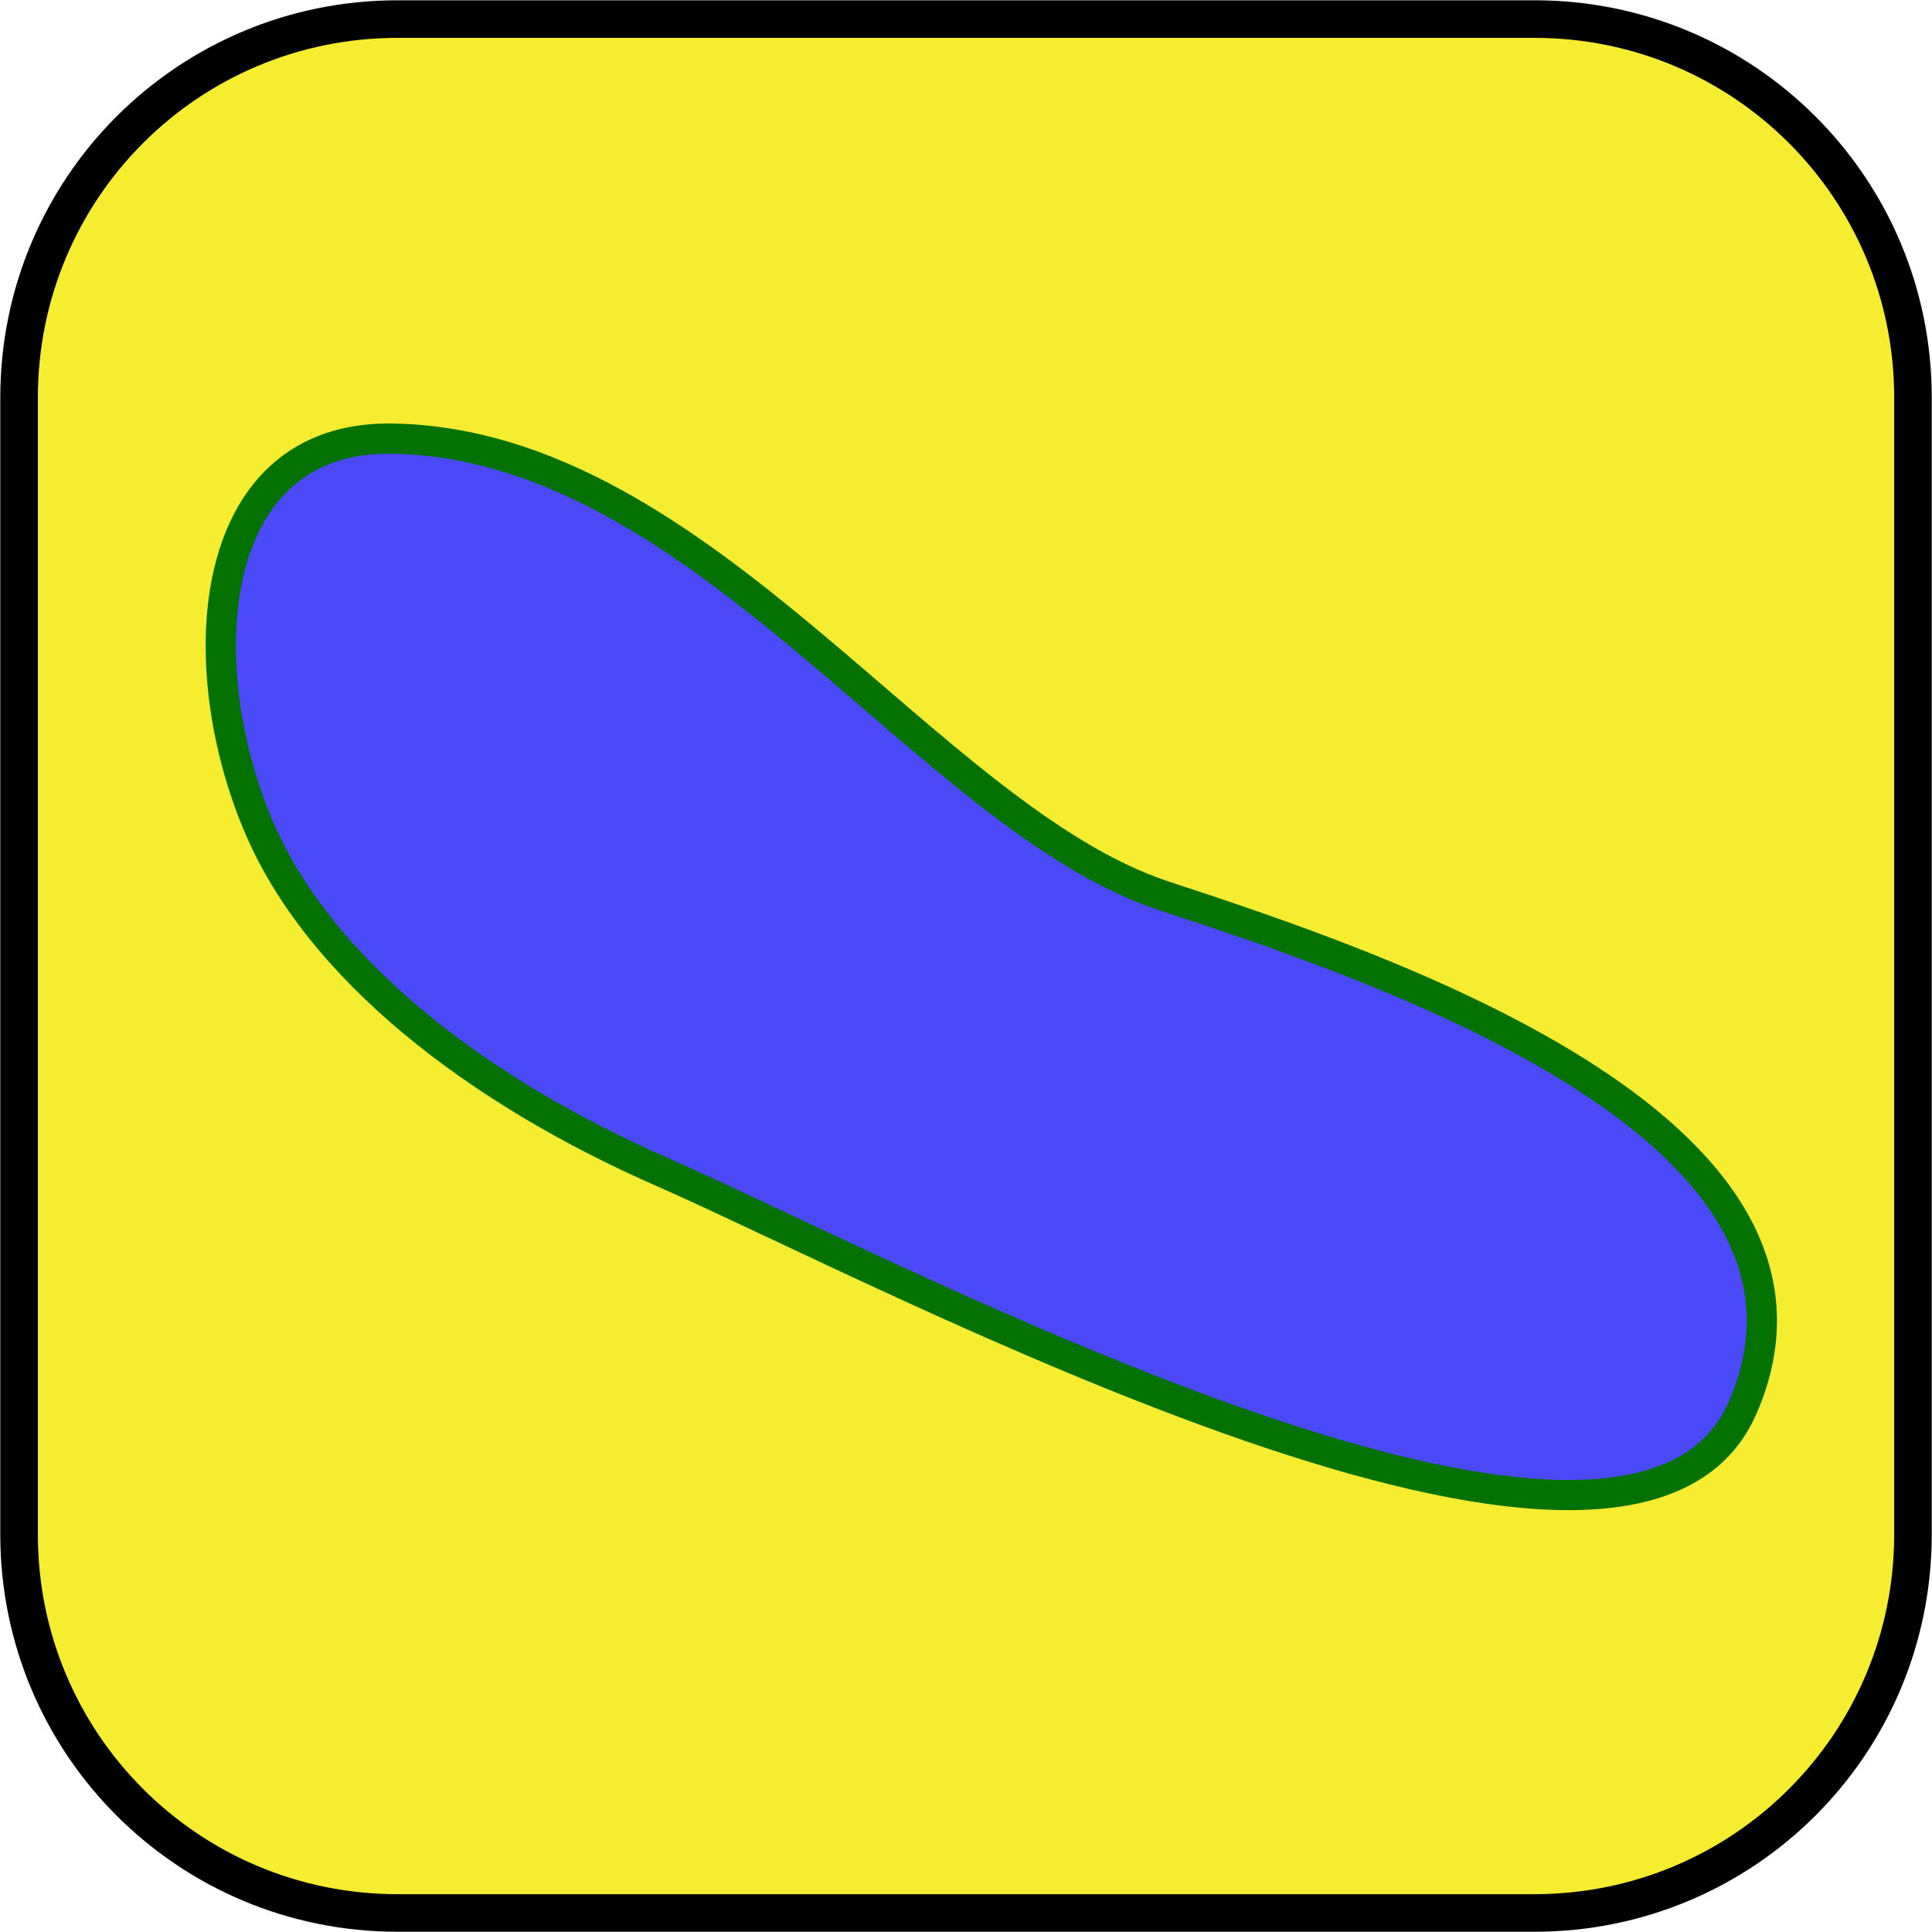 <svg xmlns="http://www.w3.org/2000/svg" viewBox="0 0 102 102"><g transform="translate(-1.438-1.438)"><path fill="#f6ed31" fill-rule="evenodd" stroke="#000" stroke-width="1.984" d="m22.429 2.445h60.02c11.06 0 19.984 8.929 19.984 19.984v60.02c0 11.06-8.929 19.984-19.984 19.984h-60.02c-11.06 0-19.984-8.929-19.984-19.984v-60.02c0-11.06 8.929-19.984 19.984-19.984z"/><path fill="#4c49f8" stroke="#037200" stroke-width="1.594" d="m93.44 75.76c-5.953 13.713-44.717-7.02-56.941-12.402-9.744-4.252-18.319-10.736-21.508-18.531-3.579-8.681-2.587-20.445 7.228-20.232 16.335.319 28.17 19.984 40.642 24.13 11.09 3.65 37.03 12.189 30.579 27.04z"/></g></svg>